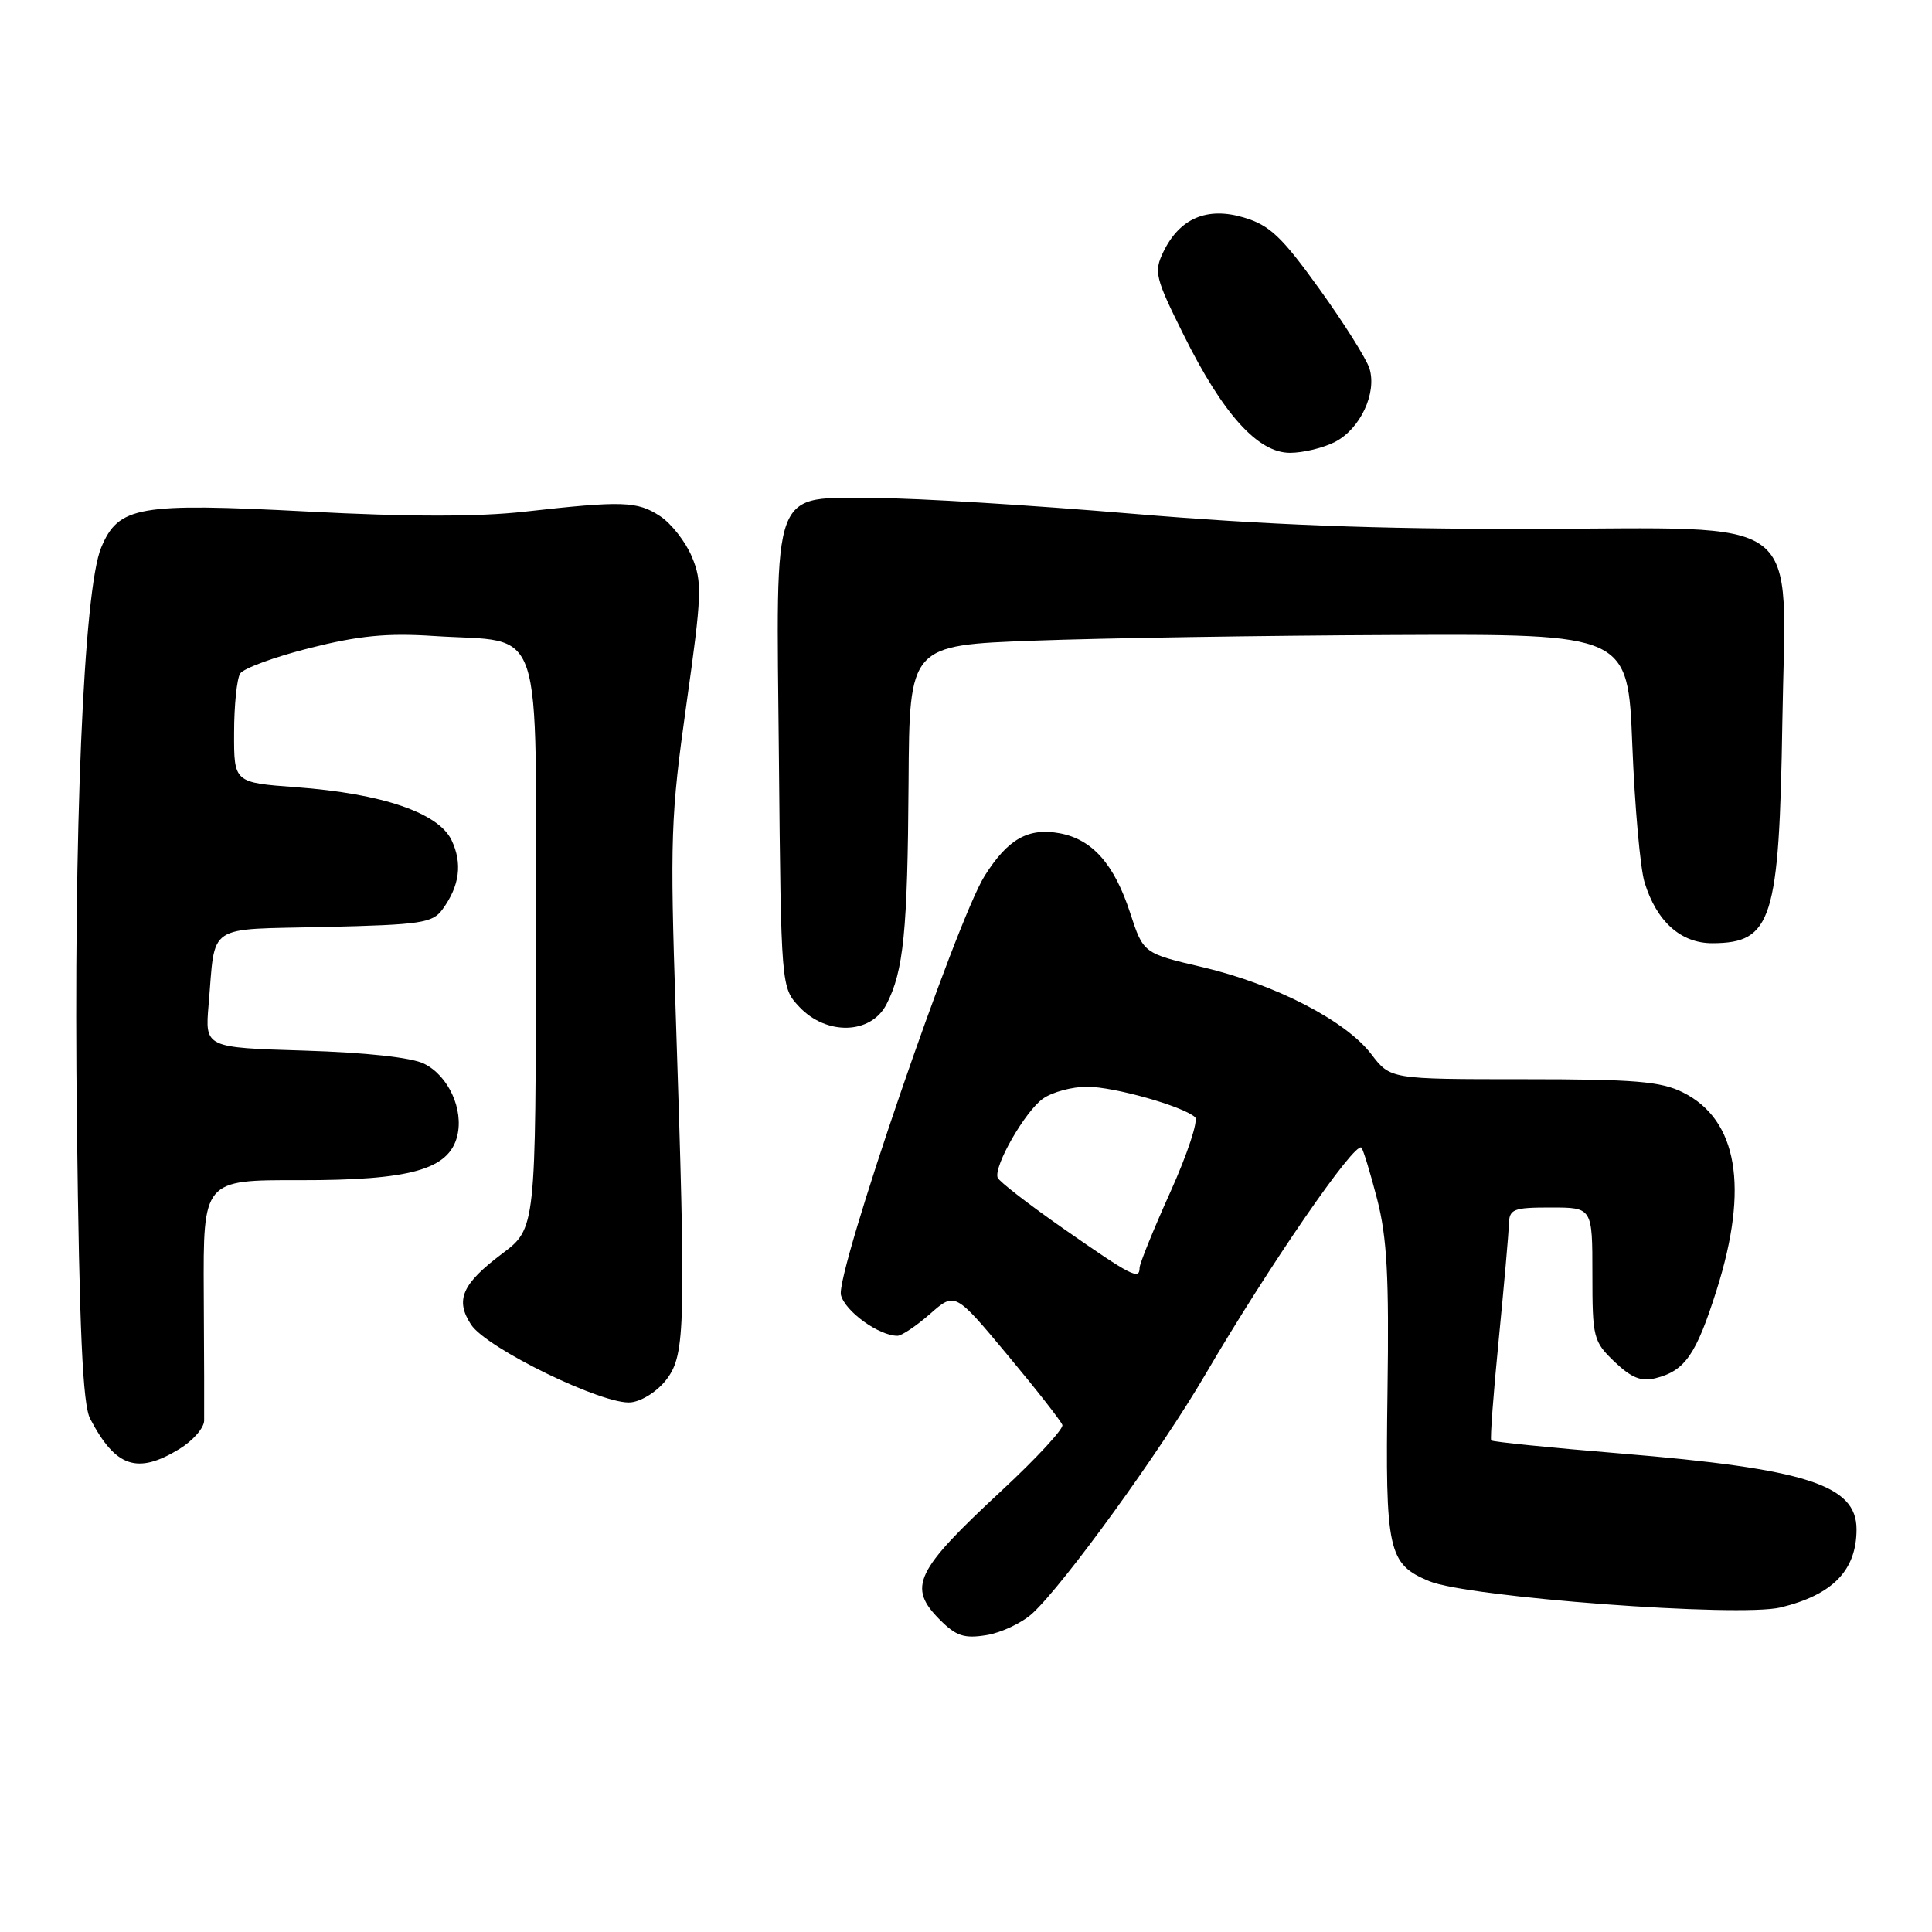 <?xml version="1.0" encoding="UTF-8" standalone="no"?>
<!DOCTYPE svg PUBLIC "-//W3C//DTD SVG 1.1//EN" "http://www.w3.org/Graphics/SVG/1.1/DTD/svg11.dtd" >
<svg xmlns="http://www.w3.org/2000/svg" xmlns:xlink="http://www.w3.org/1999/xlink" version="1.1" viewBox="0 0 256 256">
 <g >
 <path fill="currentColor"
d=" M 136.79 213.79 C 140.98 209.95 153.76 192.30 159.72 182.12 C 168.09 167.81 179.53 151.19 180.40 152.07 C 180.63 152.31 181.57 155.38 182.48 158.90 C 183.79 163.99 184.07 169.18 183.85 184.40 C 183.55 205.54 183.92 207.23 189.37 209.51 C 194.49 211.65 230.44 214.34 235.96 212.99 C 242.86 211.31 246.00 208.07 246.00 202.64 C 246.00 196.76 239.34 194.62 214.69 192.59 C 205.44 191.83 197.75 191.05 197.59 190.86 C 197.44 190.66 197.88 184.65 198.59 177.50 C 199.29 170.35 199.90 163.49 199.93 162.25 C 199.99 160.20 200.48 160.00 205.50 160.00 C 211.00 160.00 211.00 160.00 211.00 168.81 C 211.00 177.26 211.12 177.74 213.93 180.44 C 216.17 182.57 217.47 183.10 219.36 182.62 C 223.28 181.64 224.75 179.51 227.47 170.91 C 231.77 157.30 230.24 148.37 223.00 144.75 C 220.07 143.29 216.65 143.00 201.87 143.00 C 184.24 143.00 184.24 143.00 181.71 139.69 C 178.32 135.24 168.97 130.42 159.37 128.16 C 151.50 126.32 151.50 126.32 149.76 120.99 C 147.66 114.52 144.75 111.23 140.45 110.42 C 136.25 109.64 133.56 111.16 130.48 116.04 C 126.73 121.97 110.71 168.71 111.43 171.60 C 111.98 173.76 116.46 177.00 118.92 177.00 C 119.47 177.00 121.42 175.69 123.24 174.10 C 126.54 171.19 126.54 171.19 133.50 179.54 C 137.33 184.13 140.60 188.31 140.77 188.82 C 140.94 189.33 137.35 193.21 132.79 197.45 C 121.22 208.19 120.21 210.30 124.57 214.66 C 126.70 216.79 127.77 217.14 130.72 216.66 C 132.68 216.34 135.41 215.05 136.79 213.79 Z  M 23.75 192.01 C 25.54 190.92 27.02 189.24 27.05 188.26 C 27.07 187.29 27.05 179.72 27.00 171.43 C 26.92 156.35 26.92 156.35 39.71 156.38 C 54.38 156.40 59.46 154.98 60.58 150.55 C 61.47 147.01 59.42 142.53 56.18 140.94 C 54.53 140.12 48.46 139.46 40.33 139.21 C 27.16 138.81 27.16 138.81 27.64 133.15 C 28.58 122.21 27.10 123.20 43.08 122.83 C 55.80 122.53 57.31 122.31 58.63 120.50 C 60.91 117.38 61.30 114.40 59.83 111.32 C 58.09 107.70 50.62 105.15 39.25 104.31 C 31.00 103.70 31.00 103.70 31.02 97.10 C 31.02 93.47 31.39 89.94 31.82 89.25 C 32.26 88.56 36.40 87.04 41.03 85.87 C 47.54 84.23 51.26 83.86 57.47 84.27 C 72.34 85.25 71.00 81.23 71.00 124.86 C 71.00 162.77 71.00 162.77 66.52 166.13 C 61.21 170.13 60.28 172.26 62.42 175.52 C 64.49 178.68 80.06 186.24 83.62 185.82 C 85.14 185.64 87.21 184.28 88.38 182.70 C 90.81 179.44 90.90 175.59 89.54 134.38 C 88.77 111.10 88.87 108.10 90.95 93.34 C 93.01 78.77 93.07 77.10 91.68 73.78 C 90.85 71.79 88.95 69.36 87.45 68.38 C 84.43 66.40 82.50 66.34 69.50 67.80 C 63.38 68.49 54.19 68.49 40.76 67.78 C 18.33 66.61 15.71 67.06 13.41 72.55 C 11.07 78.15 9.72 110.25 10.19 148.99 C 10.52 176.46 10.96 186.12 11.95 188.00 C 15.31 194.42 18.19 195.40 23.75 192.01 Z  M 117.45 133.10 C 119.74 128.67 120.26 123.44 120.39 103.69 C 120.50 85.50 120.50 85.50 137.00 84.89 C 146.07 84.55 167.50 84.21 184.60 84.14 C 215.71 84.00 215.71 84.00 216.29 98.75 C 216.61 106.86 217.34 115.03 217.91 116.91 C 219.50 122.11 222.73 125.00 226.92 124.98 C 234.80 124.95 235.76 121.92 236.17 95.64 C 236.61 67.60 239.78 70.02 202.72 70.08 C 182.40 70.12 167.65 69.55 150.02 68.07 C 136.56 66.93 121.37 66.00 116.27 66.00 C 101.96 66.00 102.86 63.64 103.21 100.46 C 103.50 130.84 103.50 130.84 105.92 133.42 C 109.51 137.23 115.39 137.07 117.45 133.10 Z  M 176.91 58.55 C 180.25 56.82 182.47 52.08 181.46 48.82 C 181.06 47.55 178.07 42.80 174.82 38.28 C 169.85 31.37 168.25 29.85 164.84 28.83 C 159.94 27.36 156.30 28.92 154.14 33.40 C 152.88 36.02 153.07 36.81 156.83 44.36 C 162.05 54.88 166.67 60.00 170.93 60.00 C 172.68 60.00 175.36 59.35 176.91 58.55 Z  M 141.00 162.86 C 136.32 159.60 132.36 156.53 132.19 156.04 C 131.66 154.51 135.86 147.21 138.21 145.57 C 139.44 144.70 142.06 144.00 144.04 144.00 C 147.62 144.00 156.72 146.57 158.35 148.03 C 158.82 148.45 157.35 152.89 155.10 157.90 C 152.84 162.91 151.00 167.45 151.00 168.00 C 151.00 169.64 149.90 169.07 141.00 162.86 Z "/>
</g>
</svg>